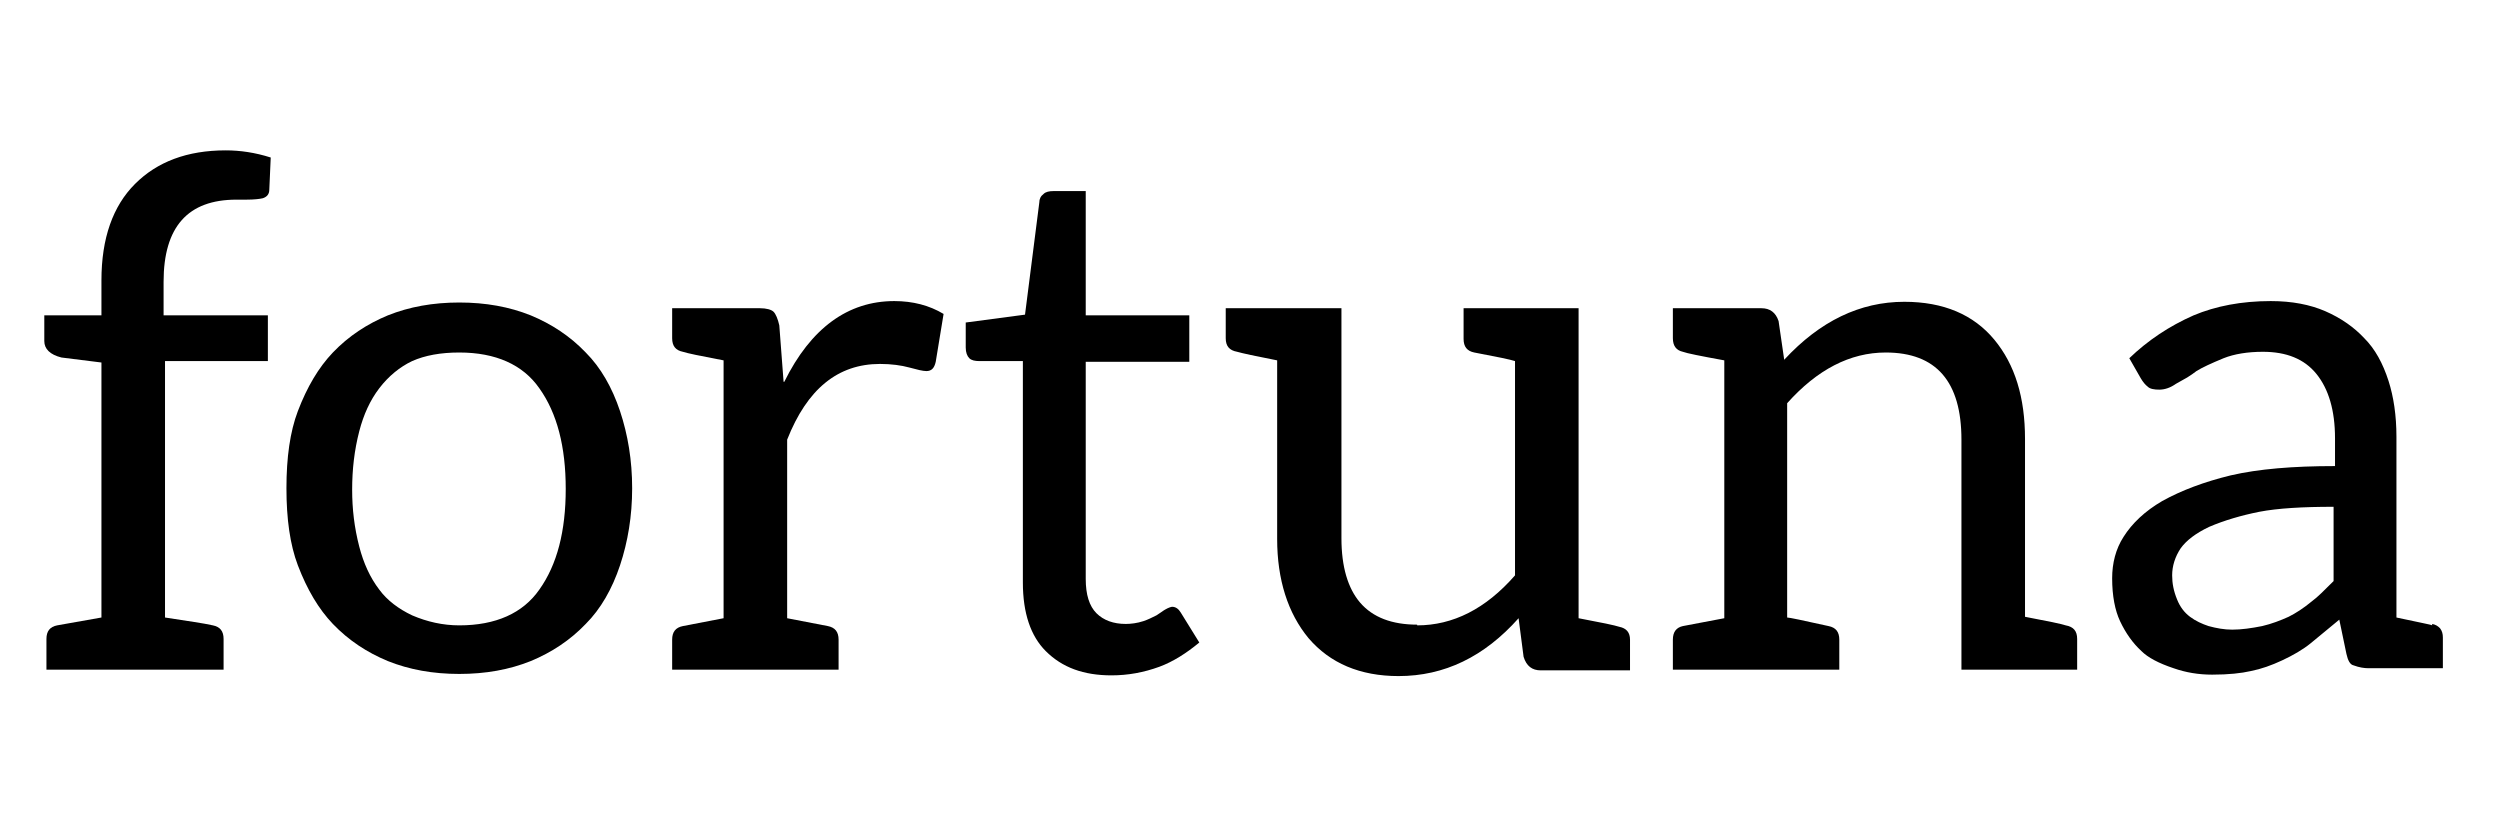 <?xml version="1.0" encoding="UTF-8" standalone="no"?>
<!DOCTYPE svg PUBLIC "-//W3C//DTD SVG 1.1//EN" "http://www.w3.org/Graphics/SVG/1.1/DTD/svg11.dtd">
<svg width="100%" height="100%" viewBox="0 0 350 114" version="1.1" xmlns="http://www.w3.org/2000/svg" xmlns:xlink="http://www.w3.org/1999/xlink" xml:space="preserve" xmlns:serif="http://www.serif.com/" style="fill-rule:evenodd;clip-rule:evenodd;stroke-linejoin:round;stroke-miterlimit:2;">
    <g transform="matrix(1,0,0,1,-115.974,10.419)">
        <g transform="matrix(100,0,0,100,119.276,83.332)">
            <path d="M0.298,-0.658C0.23,-0.658 0.196,-0.62 0.196,-0.543L0.196,-0.496L0.342,-0.496L0.342,-0.432L0.198,-0.432L0.198,-0.073C0.23,-0.068 0.252,-0.065 0.265,-0.062C0.275,-0.06 0.28,-0.054 0.28,-0.043L0.28,-0L0.032,-0L0.032,-0.043C0.032,-0.054 0.037,-0.06 0.047,-0.062L0.109,-0.073L0.109,-0.43L0.053,-0.437C0.037,-0.441 0.029,-0.449 0.029,-0.46L0.029,-0.496L0.109,-0.496L0.109,-0.545C0.109,-0.604 0.125,-0.649 0.156,-0.68C0.187,-0.711 0.229,-0.727 0.283,-0.727C0.303,-0.727 0.324,-0.724 0.346,-0.717L0.344,-0.672C0.344,-0.666 0.341,-0.662 0.335,-0.66C0.331,-0.659 0.323,-0.658 0.312,-0.658L0.298,-0.658Z" style="fill-rule:nonzero;"/>
        </g>
        <g transform="matrix(100,0,0,100,153.876,83.332)">
            <path d="M0.264,-0.514C0.301,-0.514 0.334,-0.508 0.364,-0.496C0.393,-0.484 0.419,-0.467 0.441,-0.444C0.462,-0.423 0.478,-0.395 0.489,-0.362C0.5,-0.329 0.506,-0.293 0.506,-0.254C0.506,-0.215 0.5,-0.179 0.489,-0.146C0.478,-0.113 0.462,-0.085 0.441,-0.064C0.419,-0.041 0.393,-0.024 0.364,-0.012C0.334,-0 0.301,0.006 0.264,0.006C0.227,0.006 0.194,-0 0.164,-0.012C0.135,-0.024 0.109,-0.041 0.087,-0.064C0.067,-0.085 0.051,-0.112 0.038,-0.146C0.027,-0.175 0.022,-0.211 0.022,-0.254C0.022,-0.297 0.027,-0.333 0.038,-0.362C0.051,-0.396 0.067,-0.423 0.087,-0.444C0.109,-0.467 0.135,-0.484 0.164,-0.496C0.194,-0.508 0.227,-0.514 0.264,-0.514ZM0.264,-0.062C0.315,-0.062 0.353,-0.079 0.376,-0.112C0.401,-0.147 0.413,-0.194 0.413,-0.253C0.413,-0.312 0.401,-0.359 0.376,-0.394C0.353,-0.427 0.315,-0.444 0.264,-0.444C0.238,-0.444 0.216,-0.44 0.198,-0.432C0.181,-0.424 0.165,-0.411 0.152,-0.394C0.139,-0.377 0.13,-0.357 0.124,-0.334C0.117,-0.307 0.114,-0.28 0.114,-0.252C0.114,-0.225 0.117,-0.199 0.124,-0.172C0.13,-0.149 0.139,-0.129 0.152,-0.112C0.163,-0.097 0.179,-0.085 0.198,-0.076C0.219,-0.067 0.241,-0.062 0.264,-0.062Z" style="fill-rule:nonzero;"/>
        </g>
        <g transform="matrix(100,0,0,100,206.676,83.332)">
            <path d="M0.191,-0.403C0.228,-0.478 0.28,-0.516 0.345,-0.516C0.371,-0.516 0.394,-0.51 0.414,-0.498L0.403,-0.431C0.401,-0.422 0.397,-0.418 0.39,-0.418C0.385,-0.418 0.377,-0.42 0.366,-0.423C0.355,-0.426 0.341,-0.428 0.325,-0.428C0.266,-0.428 0.223,-0.393 0.195,-0.322L0.195,-0.072L0.252,-0.061C0.262,-0.059 0.267,-0.053 0.267,-0.042L0.267,-0L0.034,-0L0.034,-0.042C0.034,-0.053 0.039,-0.059 0.049,-0.061L0.106,-0.072L0.106,-0.433C0.074,-0.439 0.055,-0.443 0.049,-0.445C0.039,-0.447 0.034,-0.453 0.034,-0.464L0.034,-0.506L0.157,-0.506C0.166,-0.506 0.173,-0.504 0.176,-0.501C0.179,-0.498 0.182,-0.491 0.184,-0.482L0.19,-0.403L0.191,-0.403Z" style="fill-rule:nonzero;"/>
        </g>
        <g transform="matrix(100,0,0,100,249.876,83.332)">
            <path d="M0.217,0.008C0.178,0.008 0.148,-0.003 0.125,-0.026C0.104,-0.047 0.093,-0.079 0.093,-0.122L0.093,-0.432L0.032,-0.432C0.026,-0.432 0.021,-0.433 0.018,-0.436C0.015,-0.439 0.013,-0.444 0.013,-0.451L0.013,-0.486L0.096,-0.497L0.116,-0.654C0.116,-0.659 0.118,-0.663 0.122,-0.666C0.125,-0.669 0.13,-0.67 0.136,-0.67L0.181,-0.67L0.181,-0.496L0.326,-0.496L0.326,-0.431L0.181,-0.431L0.181,-0.127C0.181,-0.105 0.186,-0.089 0.196,-0.079C0.206,-0.069 0.22,-0.064 0.237,-0.064C0.244,-0.064 0.253,-0.065 0.262,-0.068C0.268,-0.07 0.274,-0.073 0.28,-0.076C0.282,-0.077 0.29,-0.083 0.292,-0.084C0.297,-0.087 0.301,-0.088 0.302,-0.088C0.307,-0.088 0.311,-0.085 0.314,-0.08L0.34,-0.038C0.322,-0.023 0.303,-0.011 0.284,-0.004C0.262,0.004 0.24,0.008 0.217,0.008Z" style="fill-rule:nonzero;"/>
        </g>
        <g transform="matrix(100,0,0,100,286.176,83.332)">
            <path d="M0.282,-0.062C0.332,-0.062 0.378,-0.085 0.419,-0.132L0.419,-0.432C0.413,-0.434 0.394,-0.438 0.362,-0.444C0.352,-0.446 0.347,-0.452 0.347,-0.463L0.347,-0.506L0.508,-0.506L0.508,-0.072C0.54,-0.066 0.559,-0.062 0.565,-0.06C0.575,-0.058 0.58,-0.052 0.58,-0.042L0.58,0.001L0.455,0.001C0.443,0.001 0.435,-0.005 0.431,-0.018L0.424,-0.072C0.376,-0.018 0.32,0.009 0.256,0.009C0.202,0.009 0.16,-0.009 0.13,-0.044C0.101,-0.079 0.086,-0.126 0.086,-0.183L0.086,-0.433C0.055,-0.439 0.037,-0.443 0.03,-0.445C0.019,-0.447 0.014,-0.453 0.014,-0.464L0.014,-0.506L0.176,-0.506L0.176,-0.184C0.176,-0.144 0.185,-0.114 0.202,-0.094C0.22,-0.073 0.247,-0.063 0.282,-0.063L0.282,-0.062Z" style="fill-rule:nonzero;"/>
        </g>
        <g transform="matrix(100,0,0,100,346.776,83.332)">
            <path d="M0.19,-0.434C0.24,-0.488 0.296,-0.515 0.358,-0.515C0.413,-0.515 0.455,-0.497 0.484,-0.462C0.513,-0.427 0.527,-0.381 0.527,-0.323L0.527,-0.074C0.559,-0.068 0.578,-0.064 0.584,-0.062C0.595,-0.06 0.6,-0.054 0.6,-0.043L0.6,-0L0.438,-0L0.438,-0.322C0.438,-0.403 0.403,-0.444 0.332,-0.444C0.282,-0.444 0.236,-0.42 0.194,-0.373L0.194,-0.073C0.197,-0.073 0.216,-0.069 0.252,-0.061C0.262,-0.059 0.267,-0.053 0.267,-0.042L0.267,-0L0.034,-0L0.034,-0.042C0.034,-0.053 0.039,-0.059 0.048,-0.061L0.106,-0.072L0.106,-0.433C0.073,-0.439 0.053,-0.443 0.048,-0.445C0.039,-0.447 0.034,-0.453 0.034,-0.464L0.034,-0.506L0.158,-0.506C0.17,-0.506 0.178,-0.5 0.182,-0.488L0.19,-0.433L0.19,-0.434Z" style="fill-rule:nonzero;"/>
        </g>
        <g transform="matrix(100,0,0,100,409.276,83.332)">
            <path d="M0.472,-0.064C0.477,-0.063 0.48,-0.061 0.483,-0.058C0.486,-0.054 0.487,-0.05 0.487,-0.045L0.487,-0.002L0.383,-0.002C0.377,-0.002 0.37,-0.003 0.362,-0.006C0.357,-0.007 0.354,-0.013 0.352,-0.022L0.342,-0.07L0.302,-0.037C0.291,-0.028 0.277,-0.02 0.262,-0.013C0.247,-0.006 0.233,-0.001 0.218,0.002C0.205,0.005 0.187,0.007 0.164,0.007C0.145,0.007 0.127,0.004 0.11,-0.002C0.089,-0.009 0.074,-0.017 0.065,-0.026C0.053,-0.037 0.043,-0.051 0.035,-0.068C0.028,-0.083 0.024,-0.103 0.024,-0.128C0.024,-0.149 0.029,-0.169 0.04,-0.186C0.052,-0.205 0.07,-0.222 0.094,-0.236C0.121,-0.251 0.153,-0.263 0.19,-0.272C0.229,-0.281 0.277,-0.285 0.336,-0.285L0.336,-0.324C0.336,-0.363 0.327,-0.393 0.31,-0.414C0.293,-0.435 0.268,-0.445 0.235,-0.445C0.214,-0.445 0.195,-0.442 0.18,-0.436C0.163,-0.429 0.15,-0.423 0.142,-0.418C0.138,-0.415 0.134,-0.412 0.129,-0.409C0.124,-0.406 0.118,-0.403 0.113,-0.4C0.106,-0.395 0.098,-0.392 0.09,-0.392C0.083,-0.392 0.077,-0.393 0.074,-0.396C0.07,-0.399 0.067,-0.403 0.064,-0.408L0.048,-0.436C0.074,-0.461 0.104,-0.481 0.138,-0.496C0.169,-0.509 0.205,-0.516 0.246,-0.516C0.276,-0.516 0.301,-0.511 0.322,-0.502C0.345,-0.492 0.363,-0.479 0.377,-0.464C0.392,-0.449 0.403,-0.429 0.411,-0.404C0.418,-0.382 0.422,-0.356 0.422,-0.326L0.422,-0.073C0.454,-0.066 0.471,-0.063 0.472,-0.062L0.472,-0.064ZM0.334,-0.228C0.291,-0.228 0.256,-0.226 0.23,-0.221C0.205,-0.216 0.181,-0.209 0.16,-0.2C0.141,-0.191 0.128,-0.181 0.12,-0.17C0.112,-0.158 0.108,-0.145 0.108,-0.132C0.108,-0.121 0.11,-0.11 0.115,-0.098C0.119,-0.088 0.125,-0.08 0.133,-0.074C0.141,-0.068 0.15,-0.064 0.159,-0.061C0.17,-0.058 0.181,-0.056 0.192,-0.056C0.205,-0.056 0.219,-0.058 0.234,-0.061C0.247,-0.064 0.26,-0.069 0.271,-0.074C0.281,-0.079 0.292,-0.086 0.304,-0.096C0.311,-0.101 0.321,-0.111 0.334,-0.124L0.334,-0.228Z" style="fill-rule:nonzero;"/>
        </g>
    </g>
</svg>
